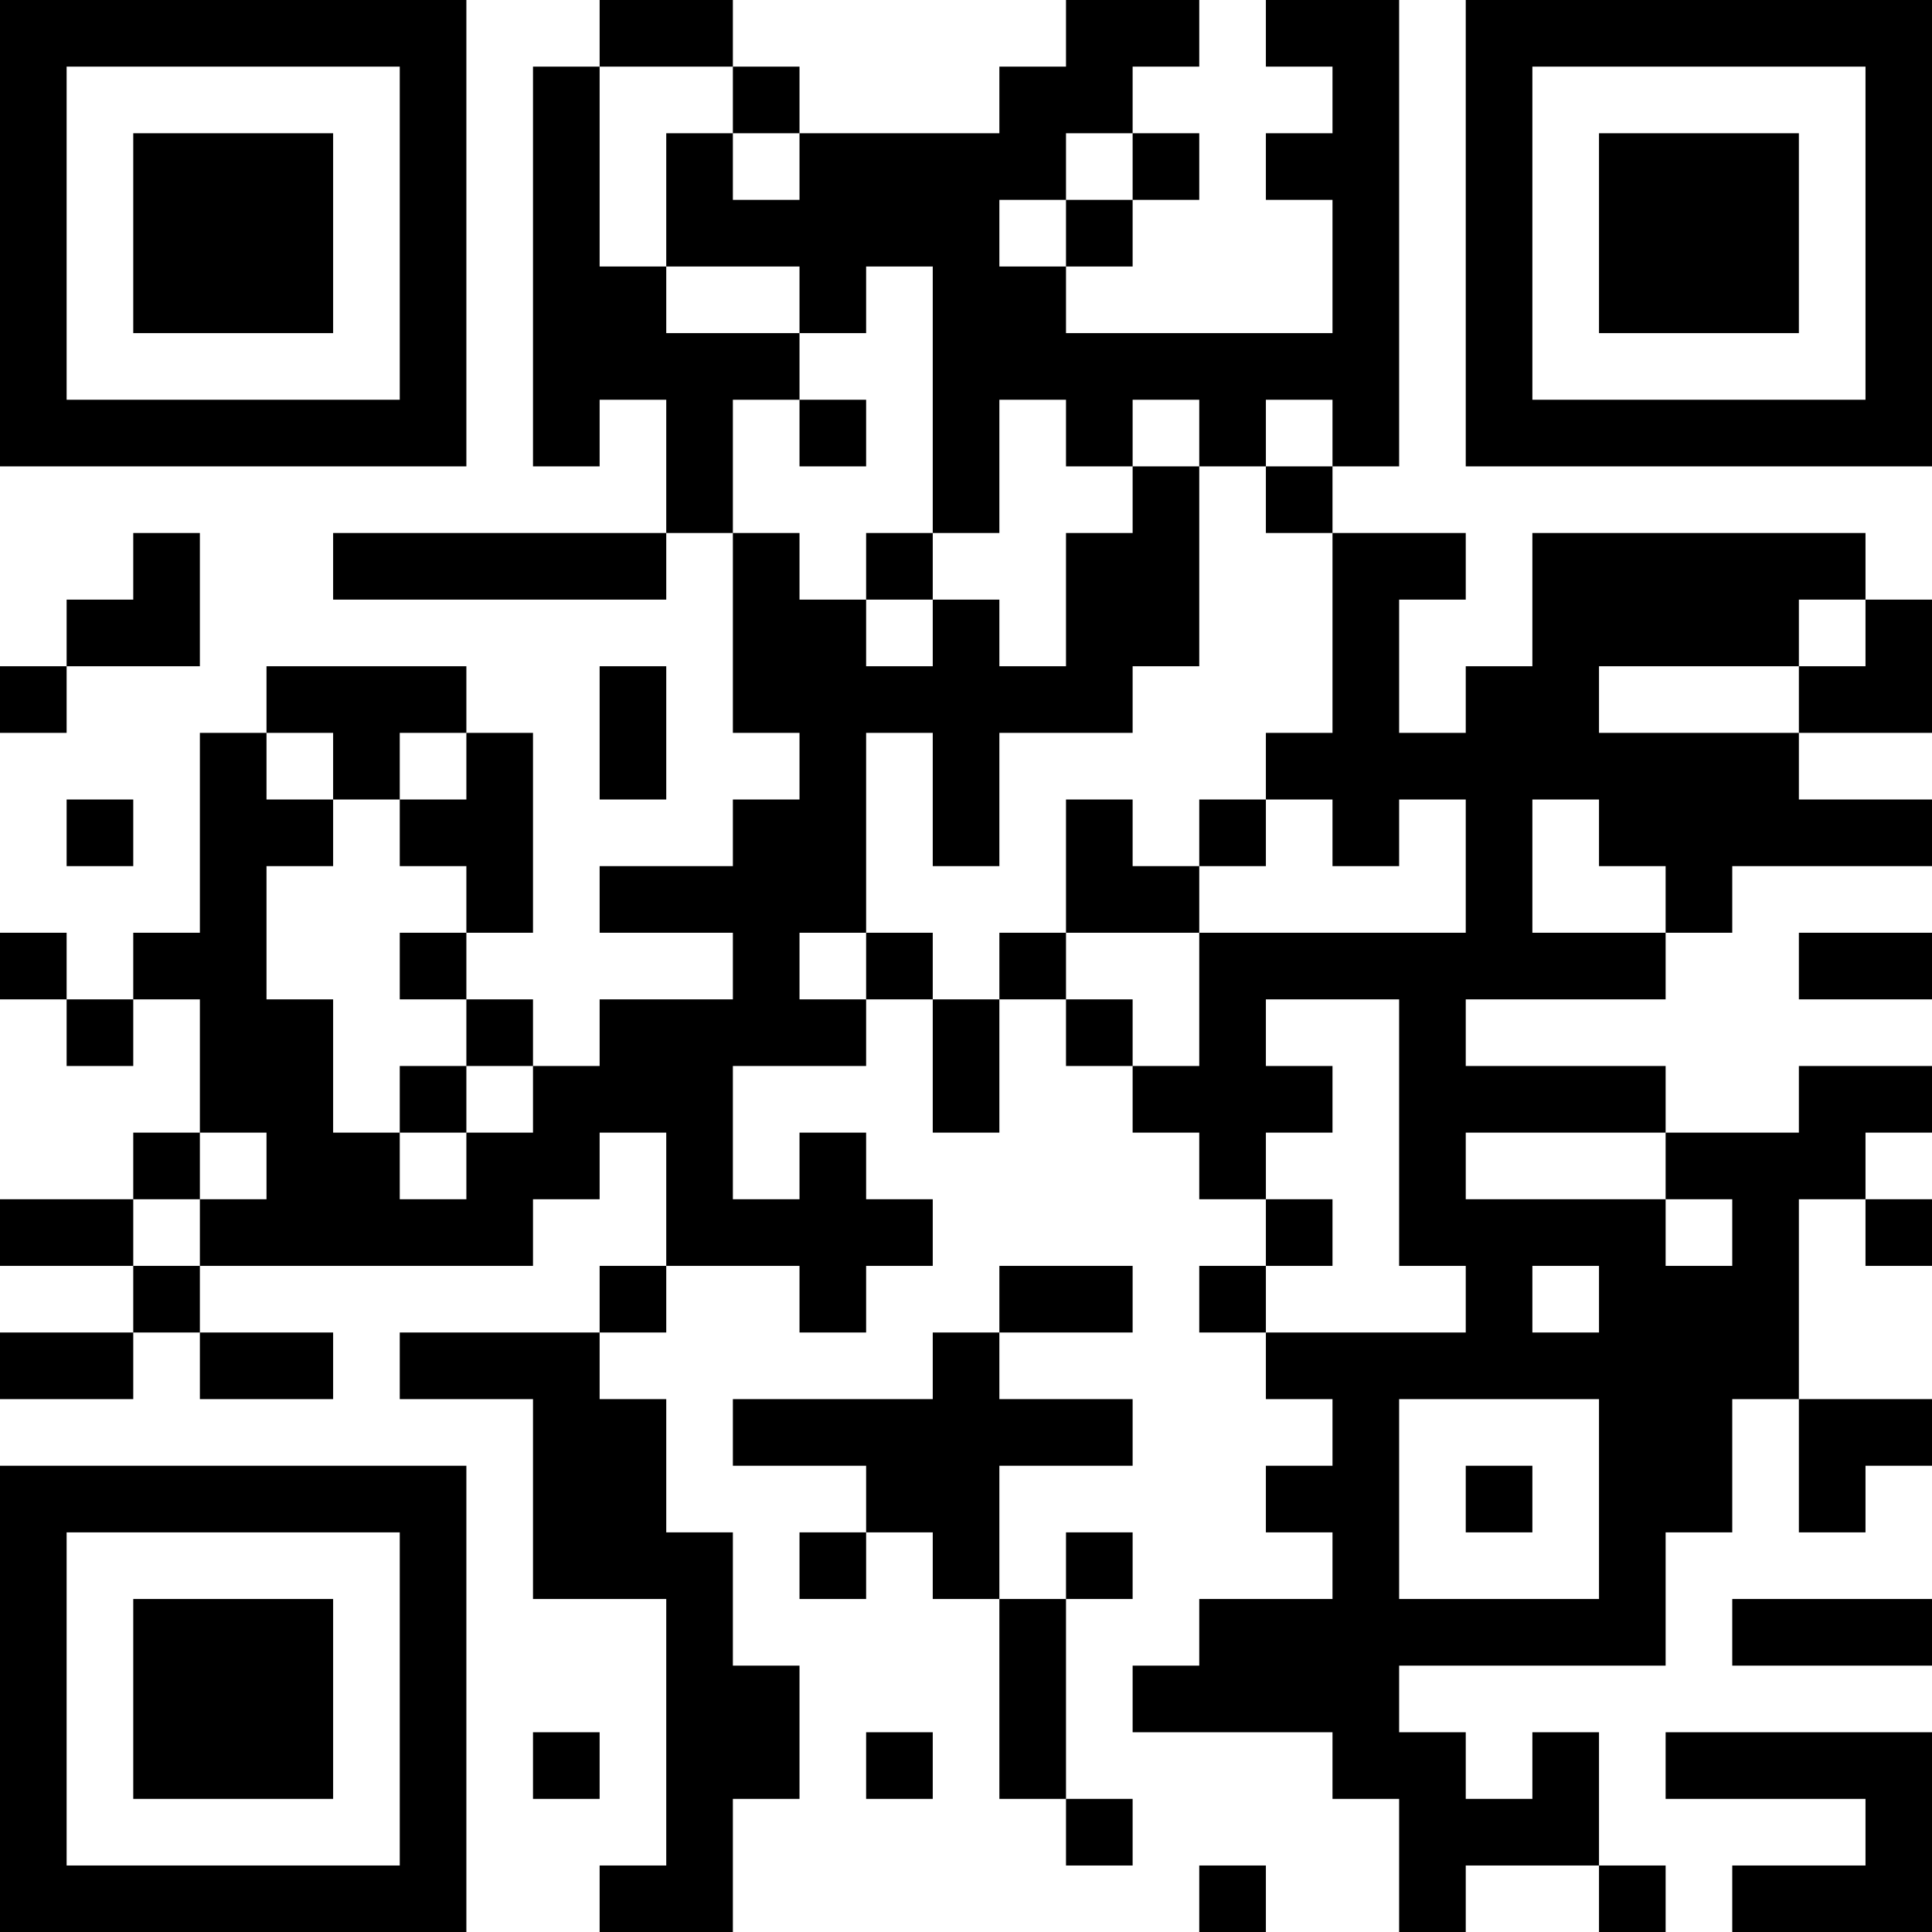 <?xml version="1.0" encoding="UTF-8"?>
<svg xmlns="http://www.w3.org/2000/svg" version="1.1" width="200" height="200" viewBox="0 0 200 200"><rect x="0" y="0" width="200" height="200" fill="#ffffff"/><g transform="scale(6.897)"><g transform="translate(0,0)"><path fill-rule="evenodd" d="M9 0L9 1L8 1L8 7L9 7L9 6L10 6L10 8L5 8L5 9L10 9L10 8L11 8L11 11L12 11L12 12L11 12L11 13L9 13L9 14L11 14L11 15L9 15L9 16L8 16L8 15L7 15L7 14L8 14L8 11L7 11L7 10L4 10L4 11L3 11L3 14L2 14L2 15L1 15L1 14L0 14L0 15L1 15L1 16L2 16L2 15L3 15L3 17L2 17L2 18L0 18L0 19L2 19L2 20L0 20L0 21L2 21L2 20L3 20L3 21L5 21L5 20L3 20L3 19L8 19L8 18L9 18L9 17L10 17L10 19L9 19L9 20L6 20L6 21L8 21L8 24L10 24L10 28L9 28L9 29L11 29L11 27L12 27L12 25L11 25L11 23L10 23L10 21L9 21L9 20L10 20L10 19L12 19L12 20L13 20L13 19L14 19L14 18L13 18L13 17L12 17L12 18L11 18L11 16L13 16L13 15L14 15L14 17L15 17L15 15L16 15L16 16L17 16L17 17L18 17L18 18L19 18L19 19L18 19L18 20L19 20L19 21L20 21L20 22L19 22L19 23L20 23L20 24L18 24L18 25L17 25L17 26L20 26L20 27L21 27L21 29L22 29L22 28L24 28L24 29L25 29L25 28L24 28L24 26L23 26L23 27L22 27L22 26L21 26L21 25L25 25L25 23L26 23L26 21L27 21L27 23L28 23L28 22L29 22L29 21L27 21L27 18L28 18L28 19L29 19L29 18L28 18L28 17L29 17L29 16L27 16L27 17L25 17L25 16L22 16L22 15L25 15L25 14L26 14L26 13L29 13L29 12L27 12L27 11L29 11L29 9L28 9L28 8L23 8L23 10L22 10L22 11L21 11L21 9L22 9L22 8L20 8L20 7L21 7L21 0L19 0L19 1L20 1L20 2L19 2L19 3L20 3L20 5L16 5L16 4L17 4L17 3L18 3L18 2L17 2L17 1L18 1L18 0L16 0L16 1L15 1L15 2L12 2L12 1L11 1L11 0ZM9 1L9 4L10 4L10 5L12 5L12 6L11 6L11 8L12 8L12 9L13 9L13 10L14 10L14 9L15 9L15 10L16 10L16 8L17 8L17 7L18 7L18 10L17 10L17 11L15 11L15 13L14 13L14 11L13 11L13 14L12 14L12 15L13 15L13 14L14 14L14 15L15 15L15 14L16 14L16 15L17 15L17 16L18 16L18 14L22 14L22 12L21 12L21 13L20 13L20 12L19 12L19 11L20 11L20 8L19 8L19 7L20 7L20 6L19 6L19 7L18 7L18 6L17 6L17 7L16 7L16 6L15 6L15 8L14 8L14 4L13 4L13 5L12 5L12 4L10 4L10 2L11 2L11 3L12 3L12 2L11 2L11 1ZM16 2L16 3L15 3L15 4L16 4L16 3L17 3L17 2ZM12 6L12 7L13 7L13 6ZM2 8L2 9L1 9L1 10L0 10L0 11L1 11L1 10L3 10L3 8ZM13 8L13 9L14 9L14 8ZM27 9L27 10L24 10L24 11L27 11L27 10L28 10L28 9ZM9 10L9 12L10 12L10 10ZM4 11L4 12L5 12L5 13L4 13L4 15L5 15L5 17L6 17L6 18L7 18L7 17L8 17L8 16L7 16L7 15L6 15L6 14L7 14L7 13L6 13L6 12L7 12L7 11L6 11L6 12L5 12L5 11ZM1 12L1 13L2 13L2 12ZM16 12L16 14L18 14L18 13L19 13L19 12L18 12L18 13L17 13L17 12ZM23 12L23 14L25 14L25 13L24 13L24 12ZM27 14L27 15L29 15L29 14ZM19 15L19 16L20 16L20 17L19 17L19 18L20 18L20 19L19 19L19 20L22 20L22 19L21 19L21 15ZM6 16L6 17L7 17L7 16ZM3 17L3 18L2 18L2 19L3 19L3 18L4 18L4 17ZM22 17L22 18L25 18L25 19L26 19L26 18L25 18L25 17ZM15 19L15 20L14 20L14 21L11 21L11 22L13 22L13 23L12 23L12 24L13 24L13 23L14 23L14 24L15 24L15 27L16 27L16 28L17 28L17 27L16 27L16 24L17 24L17 23L16 23L16 24L15 24L15 22L17 22L17 21L15 21L15 20L17 20L17 19ZM23 19L23 20L24 20L24 19ZM21 21L21 24L24 24L24 21ZM22 22L22 23L23 23L23 22ZM26 24L26 25L29 25L29 24ZM8 26L8 27L9 27L9 26ZM13 26L13 27L14 27L14 26ZM25 26L25 27L28 27L28 28L26 28L26 29L29 29L29 26ZM18 28L18 29L19 29L19 28ZM0 0L0 7L7 7L7 0ZM1 1L1 6L6 6L6 1ZM2 2L2 5L5 5L5 2ZM22 0L22 7L29 7L29 0ZM23 1L23 6L28 6L28 1ZM24 2L24 5L27 5L27 2ZM0 22L0 29L7 29L7 22ZM1 23L1 28L6 28L6 23ZM2 24L2 27L5 27L5 24Z" fill="#000000"/></g></g></svg>
